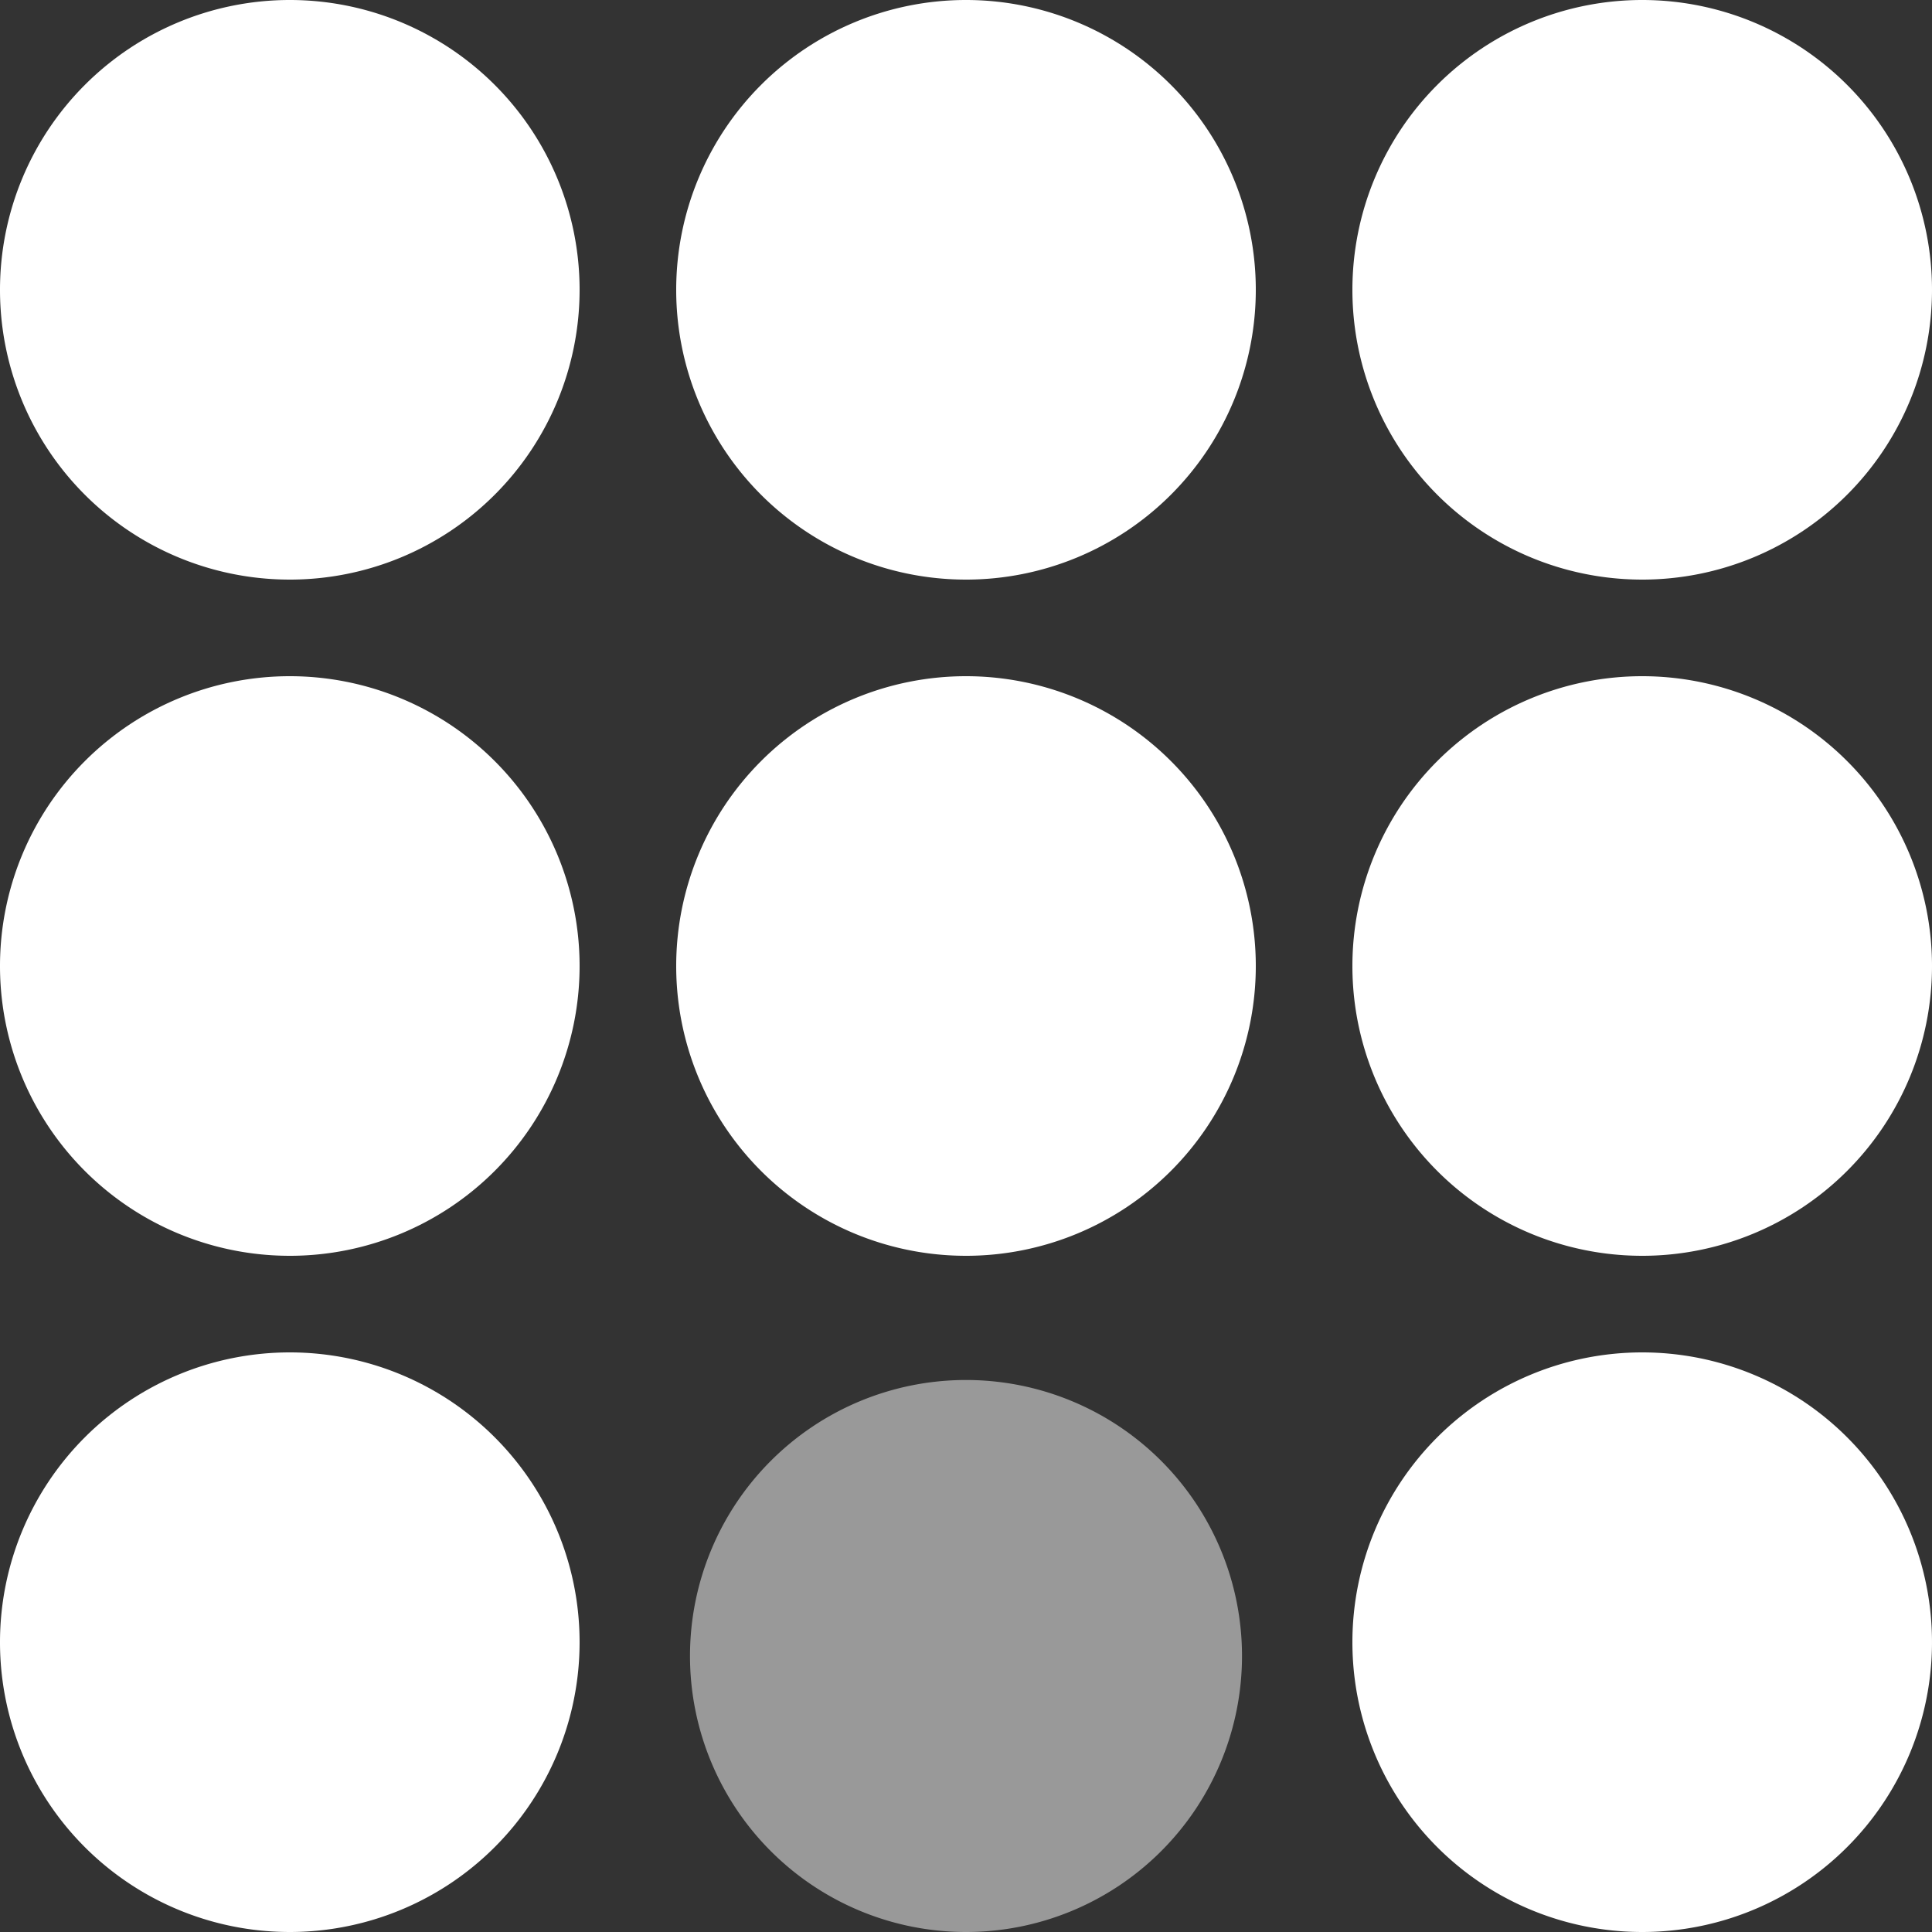<svg xmlns="http://www.w3.org/2000/svg" width="21" height="21" viewBox="0 0 21 21">

    <rect x="0" y="0" width="21" height="21" fill="#333333" stroke="none"/>

    <g transform="translate(-2.16 -2.16)">
        <path fill="#fff" opacity="0.5" d="M3,6A3,3,0,1,1,6,3,3,3,0,0,1,3,6Z" transform="translate(9.66 17.16)" />
        <path fill="#fff"
            d="M14.7,17.85A3.15,3.15,0,1,1,17.85,21,3.149,3.149,0,0,1,14.7,17.85ZM0,17.85A3.15,3.15,0,1,1,3.15,21,3.149,3.149,0,0,1,0,17.85ZM14.7,10.5a3.15,3.15,0,1,1,3.15,3.15A3.149,3.149,0,0,1,14.7,10.5Zm-7.35,0a3.15,3.15,0,1,1,3.15,3.15A3.149,3.149,0,0,1,7.35,10.5ZM0,10.5a3.15,3.15,0,1,1,3.15,3.15A3.149,3.149,0,0,1,0,10.5ZM14.7,3.15A3.15,3.15,0,1,1,17.85,6.3,3.149,3.149,0,0,1,14.7,3.15Zm-7.35,0A3.15,3.15,0,1,1,10.5,6.3,3.149,3.149,0,0,1,7.35,3.15ZM0,3.15A3.15,3.15,0,1,1,3.15,6.3,3.149,3.149,0,0,1,0,3.15Z"
            transform="translate(2.16 2.16)" />
    </g>
</svg>